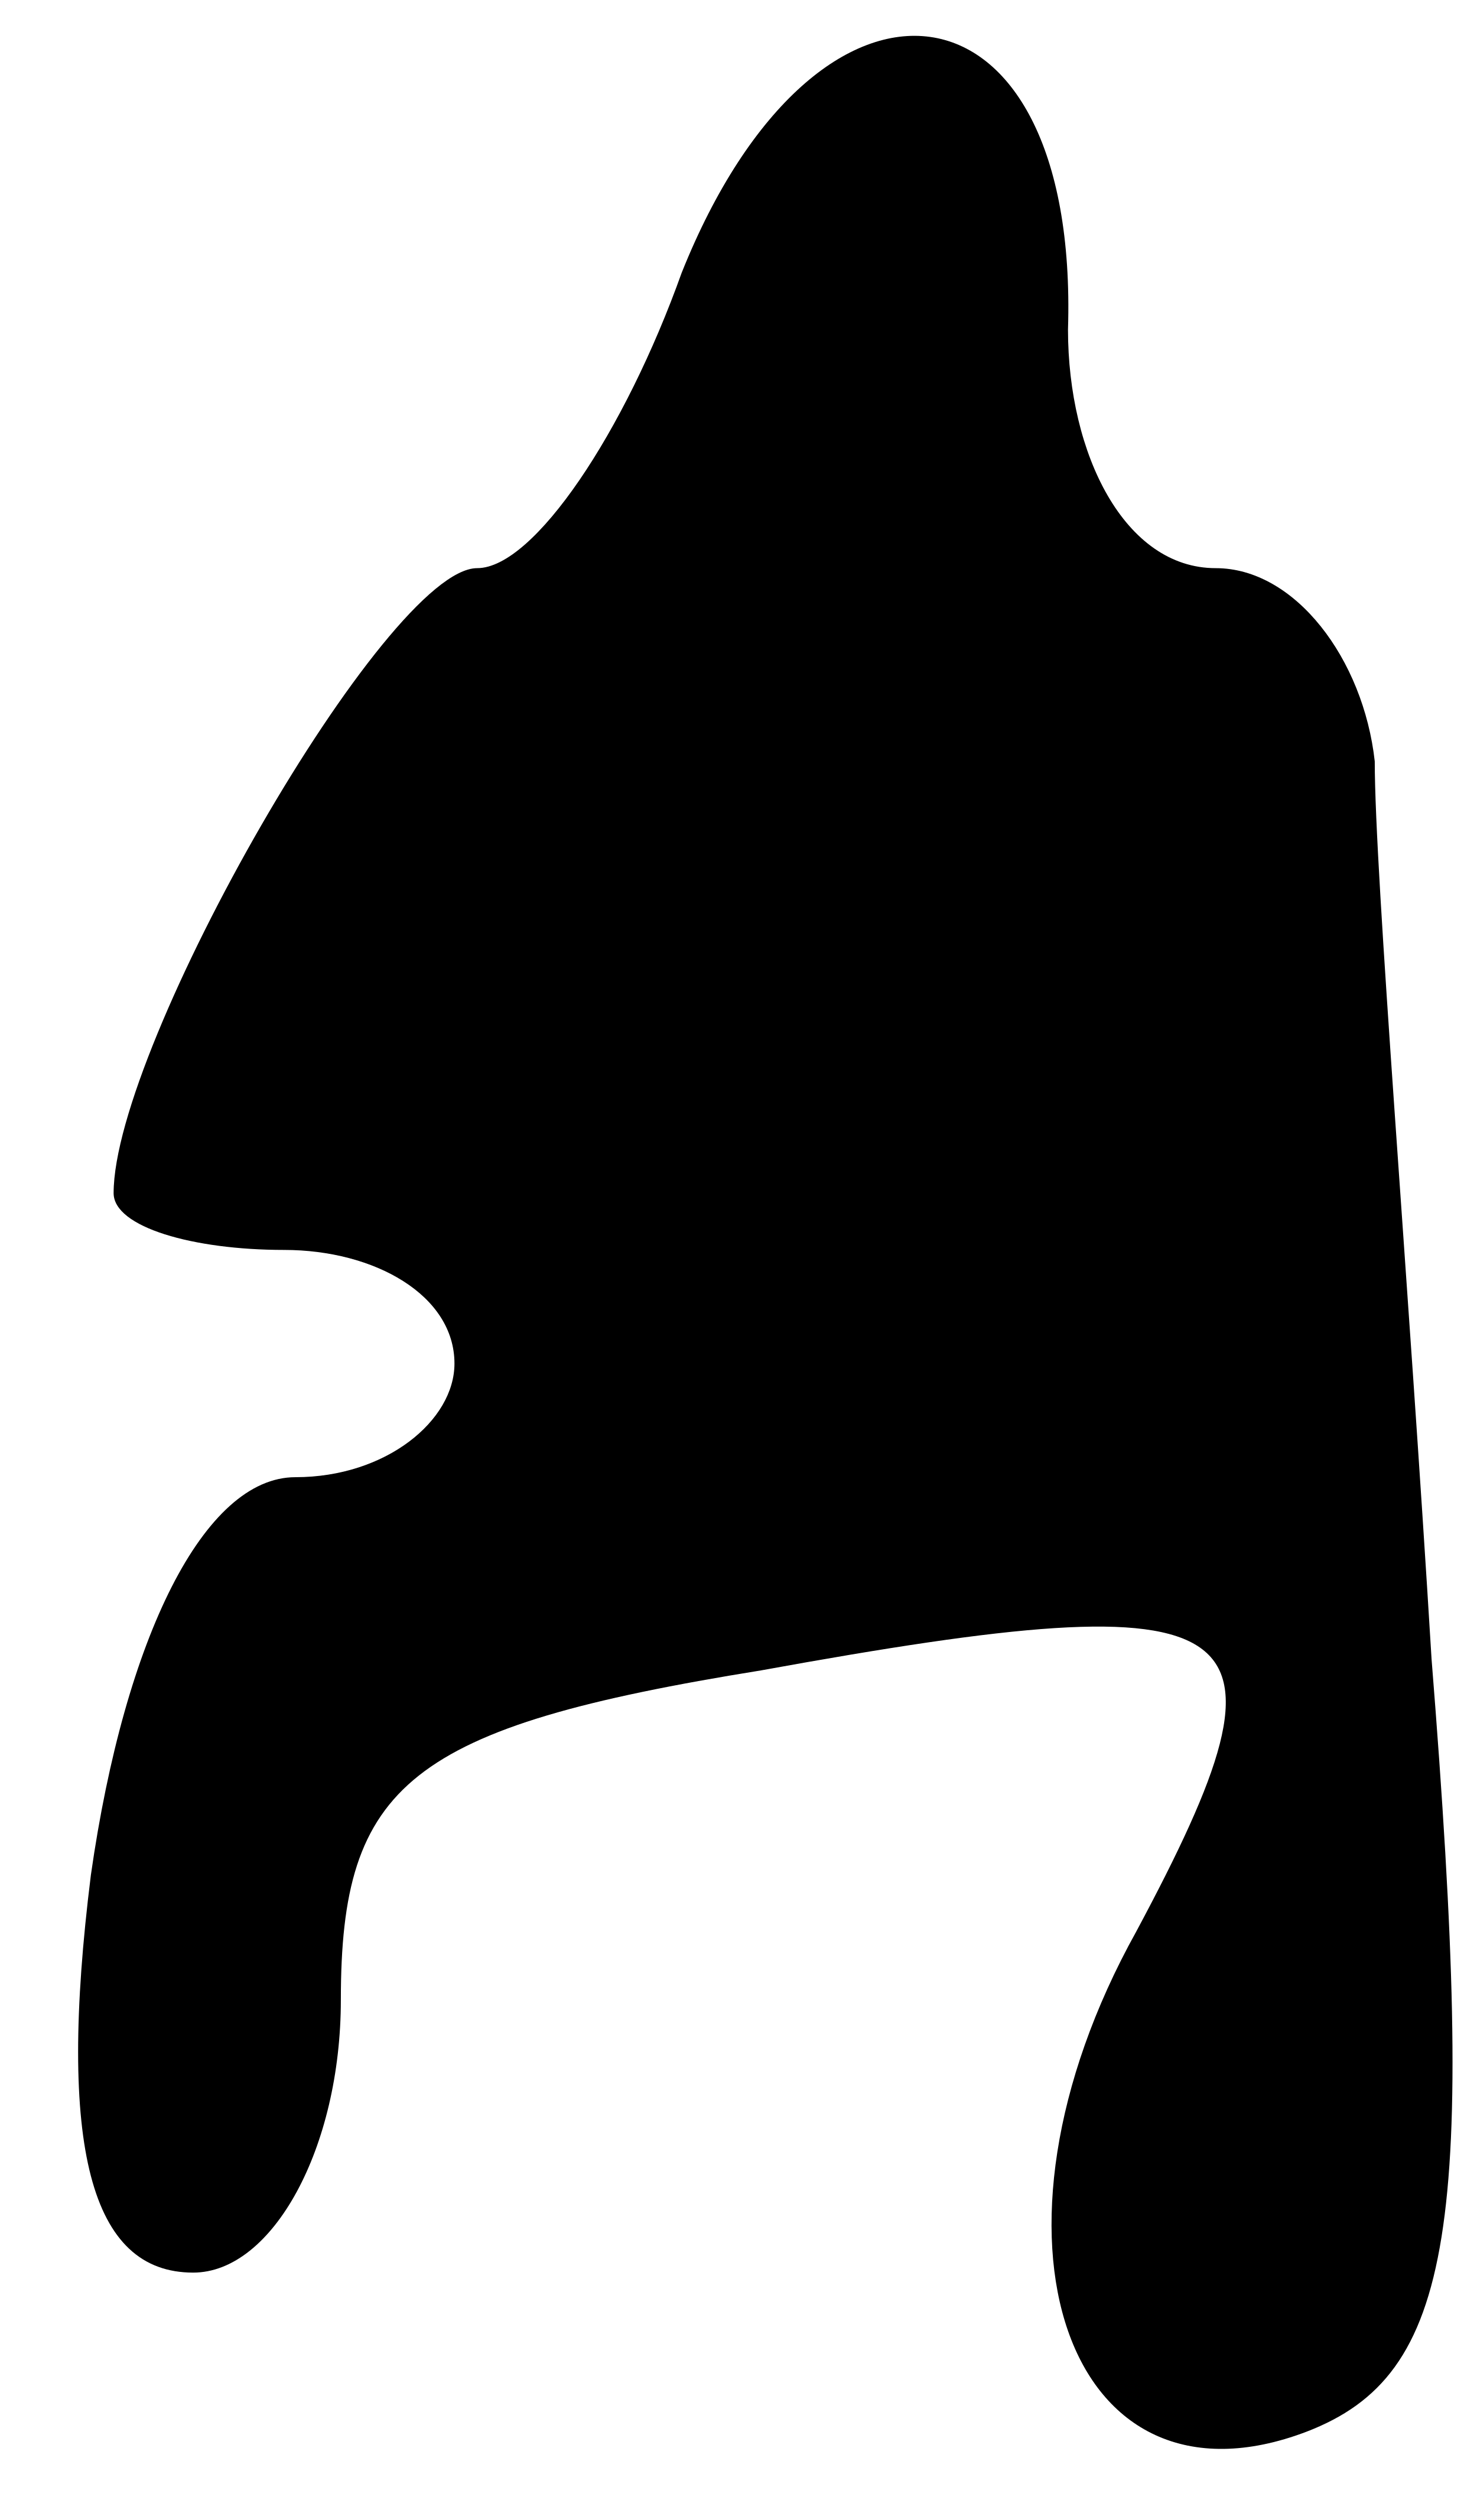 <?xml version="1.0" standalone="no"?>
<!DOCTYPE svg PUBLIC "-//W3C//DTD SVG 20010904//EN"
 "http://www.w3.org/TR/2001/REC-SVG-20010904/DTD/svg10.dtd">
<svg version="1.0" xmlns="http://www.w3.org/2000/svg"
 width="13pt" height="22pt" viewBox="0 0 13 22"
 preserveAspectRatio="xMidYMid meet">
<g transform="translate(0,22) scale(0.1,-0.1)"
fill="#000000" stroke="none">
<path fill="#000000" stroke="none" d="M60 196 c-5 -14 -13 -26 -18 -26 -8 0
-32 -42 -32 -55 0 -3 7 -5 15 -5 8 0 15 -4 15 -10 0 -5 -6 -10 -14 -10 -8 0
-15 -14 -18 -35 -3 -24 0 -35 9 -35 7 0 13 11 13 24 0 19 6 24 37 29 44 8 48
5 33 -23 -15 -27 -6 -52 15 -44 13 5 15 18 11 68 -2 33 -5 69 -5 79 -1 9 -7
17 -14 17 -8 0 -13 10 -13 21 1 32 -22 35 -34 5z"/>
</g>
</svg>
